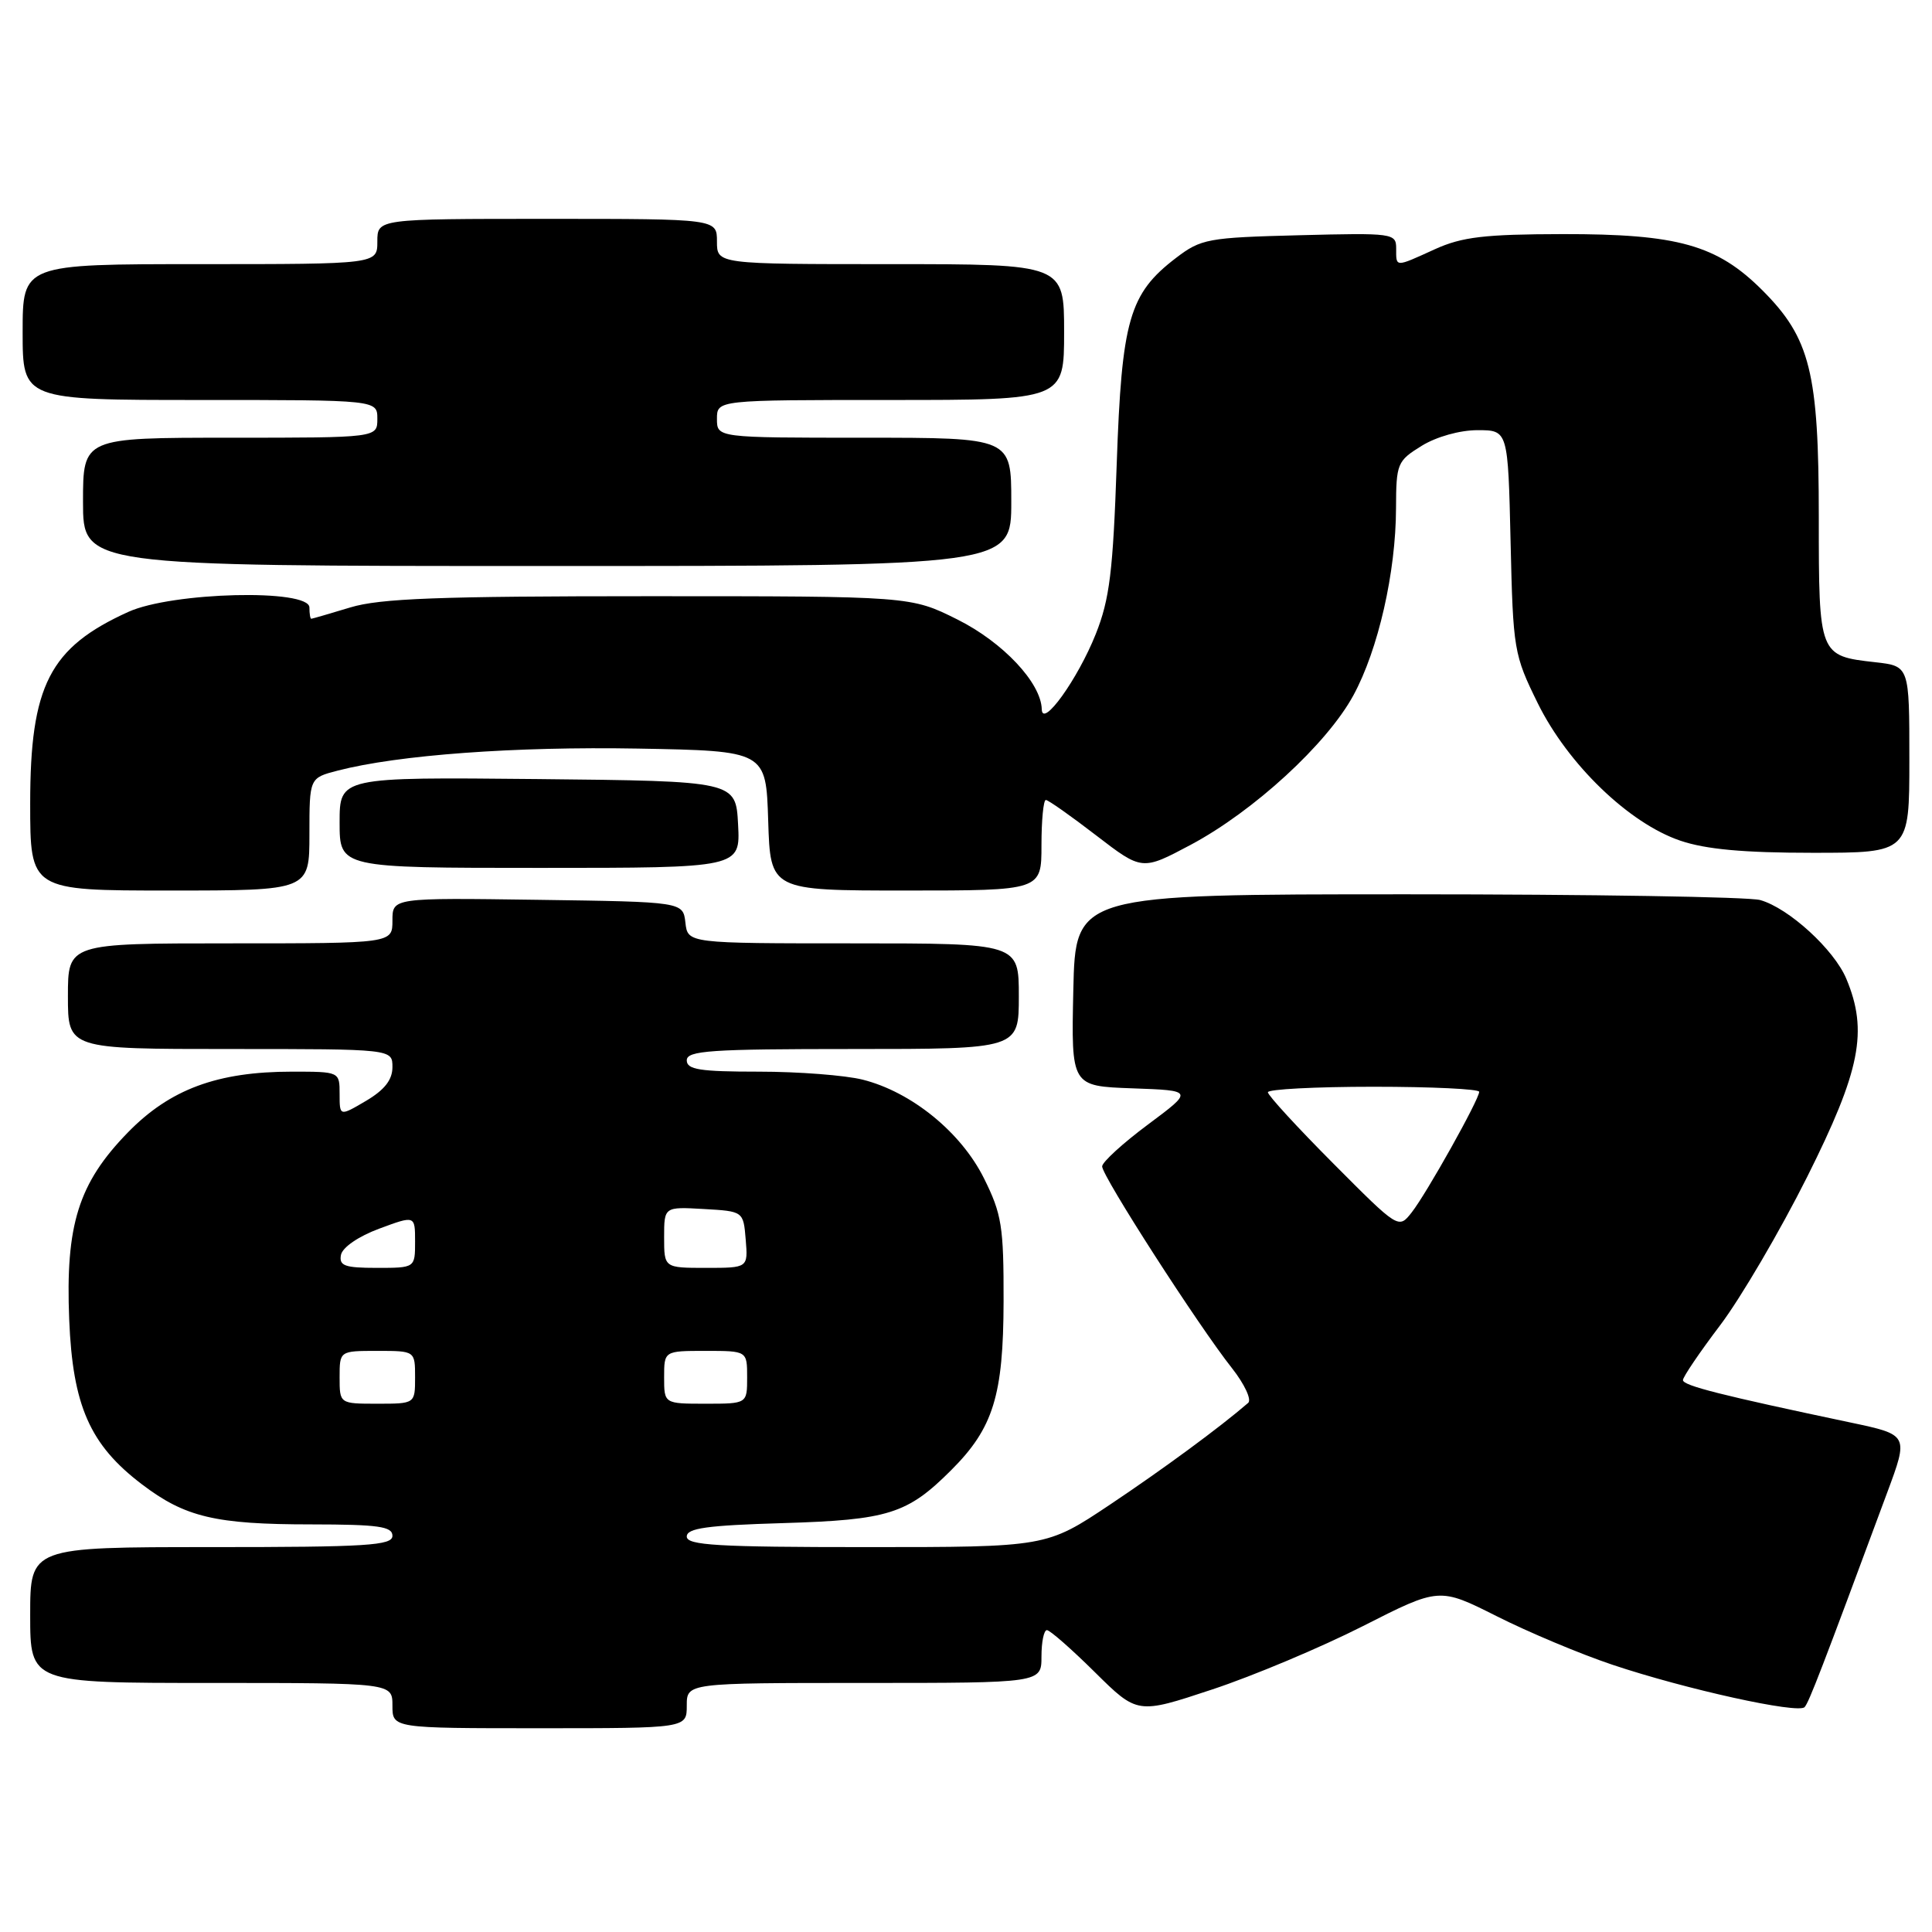 <?xml version="1.0" encoding="UTF-8" standalone="no"?>
<!DOCTYPE svg PUBLIC "-//W3C//DTD SVG 1.1//EN" "http://www.w3.org/Graphics/SVG/1.1/DTD/svg11.dtd" >
<svg xmlns="http://www.w3.org/2000/svg" xmlns:xlink="http://www.w3.org/1999/xlink" version="1.1" viewBox="0 0 256 256">
 <g >
 <path fill="currentColor"
d=" M 91.00 226.00 C 91.00 223.00 91.00 223.00 114.50 223.00 C 138.00 223.00 138.00 223.00 138.00 219.50 C 138.00 217.57 138.32 216.00 138.72 216.00 C 139.12 216.00 141.98 218.51 145.07 221.57 C 150.71 227.15 150.71 227.15 160.60 223.87 C 166.05 222.07 175.05 218.28 180.61 215.46 C 190.71 210.33 190.71 210.33 198.33 214.16 C 202.51 216.27 209.40 219.16 213.63 220.58 C 223.32 223.83 238.29 227.13 239.12 226.20 C 239.70 225.56 241.37 221.23 250.05 197.81 C 252.91 190.12 252.91 190.12 245.20 188.49 C 228.08 184.88 223.00 183.60 223.00 182.87 C 223.00 182.45 225.23 179.16 227.96 175.56 C 230.68 171.95 235.86 163.12 239.46 155.94 C 246.52 141.83 247.55 136.63 244.65 129.70 C 243.03 125.82 237.01 120.32 233.23 119.26 C 231.73 118.84 210.70 118.50 186.50 118.50 C 142.50 118.50 142.50 118.50 142.22 131.21 C 141.94 143.92 141.94 143.92 150.05 144.21 C 158.16 144.50 158.16 144.50 152.12 149.00 C 148.80 151.47 146.06 153.97 146.04 154.55 C 145.99 155.77 158.79 175.67 163.26 181.31 C 164.91 183.41 165.87 185.47 165.39 185.89 C 161.63 189.14 154.17 194.63 147.08 199.37 C 138.65 205.00 138.65 205.00 114.83 205.00 C 95.07 205.00 91.00 204.76 91.00 203.60 C 91.00 202.49 93.67 202.12 103.75 201.82 C 117.72 201.40 120.23 200.61 126.04 194.80 C 131.62 189.23 132.95 184.92 132.98 172.45 C 133.00 162.49 132.74 160.87 130.37 156.11 C 127.33 150.02 120.78 144.69 114.31 143.06 C 112.00 142.48 105.81 142.00 100.56 142.00 C 92.73 142.00 91.00 141.73 91.00 140.50 C 91.00 139.21 94.11 139.00 113.00 139.00 C 135.00 139.00 135.00 139.00 135.00 132.00 C 135.00 125.00 135.00 125.00 113.07 125.00 C 91.13 125.00 91.13 125.00 90.82 122.25 C 90.50 119.50 90.50 119.50 71.25 119.23 C 52.00 118.96 52.00 118.96 52.00 121.98 C 52.00 125.00 52.00 125.00 30.50 125.00 C 9.00 125.00 9.00 125.00 9.00 132.00 C 9.00 139.00 9.00 139.00 30.50 139.00 C 52.00 139.00 52.00 139.00 52.00 141.40 C 52.00 143.09 50.95 144.42 48.50 145.87 C 45.00 147.93 45.00 147.93 45.00 144.97 C 45.00 142.00 45.00 142.00 38.68 142.00 C 28.81 142.00 22.52 144.33 16.94 150.06 C 10.39 156.78 8.66 162.31 9.17 174.85 C 9.63 186.26 11.91 191.44 18.78 196.66 C 24.51 201.03 28.54 201.99 41.25 201.99 C 50.14 202.00 52.00 202.26 52.00 203.50 C 52.00 204.79 48.67 205.00 28.00 205.00 C 4.00 205.00 4.00 205.00 4.00 214.00 C 4.00 223.00 4.00 223.00 28.00 223.00 C 52.00 223.00 52.00 223.00 52.00 226.00 C 52.00 229.00 52.00 229.00 71.50 229.00 C 91.00 229.00 91.00 229.00 91.00 226.00 Z  M 41.00 110.54 C 41.00 103.08 41.00 103.08 44.75 102.11 C 52.77 100.03 68.23 98.90 84.50 99.19 C 101.50 99.50 101.50 99.50 101.79 108.75 C 102.08 118.00 102.08 118.00 120.04 118.00 C 138.00 118.00 138.00 118.00 138.00 112.00 C 138.00 108.70 138.26 106.00 138.58 106.00 C 138.89 106.00 141.89 108.11 145.24 110.69 C 151.33 115.37 151.33 115.37 157.78 111.94 C 166.12 107.49 175.82 98.59 179.33 92.14 C 182.62 86.09 184.96 75.84 184.98 67.33 C 185.00 61.41 185.14 61.08 188.37 59.08 C 190.33 57.87 193.43 57.00 195.78 57.00 C 199.82 57.00 199.82 57.00 200.16 71.78 C 200.49 86.13 200.59 86.74 203.77 93.20 C 207.76 101.28 215.84 109.08 222.64 111.39 C 226.01 112.54 231.03 113.00 240.18 113.00 C 253.00 113.00 253.00 113.00 253.00 100.63 C 253.00 88.26 253.00 88.26 248.50 87.75 C 241.02 86.91 241.00 86.87 241.00 68.56 C 241.00 49.36 239.87 44.82 233.53 38.47 C 227.51 32.45 222.33 31.00 207.07 31.02 C 196.71 31.04 193.73 31.39 190.14 33.02 C 184.80 35.45 185.00 35.45 185.00 32.92 C 185.00 30.91 184.60 30.85 172.17 31.17 C 160.02 31.48 159.15 31.64 155.81 34.19 C 149.63 38.92 148.63 42.37 147.97 61.50 C 147.48 75.72 147.03 79.40 145.20 84.00 C 142.83 89.96 138.10 96.56 138.04 93.98 C 137.95 90.48 132.91 85.11 126.87 82.09 C 120.68 79.00 120.68 79.00 86.00 79.00 C 58.15 79.00 50.35 79.29 46.41 80.49 C 43.71 81.31 41.39 81.98 41.25 81.99 C 41.11 82.00 41.00 81.33 41.00 80.50 C 41.00 78.00 22.82 78.44 17.00 81.08 C 6.57 85.81 4.00 90.83 4.00 106.46 C 4.00 118.00 4.00 118.00 22.50 118.00 C 41.00 118.00 41.00 118.00 41.00 110.54 Z  M 97.80 109.25 C 97.50 103.50 97.50 103.50 71.25 103.23 C 45.00 102.97 45.00 102.97 45.00 108.98 C 45.00 115.00 45.00 115.00 71.55 115.00 C 98.10 115.00 98.10 115.00 97.80 109.25 Z  M 134.00 66.50 C 134.00 58.00 134.00 58.00 114.50 58.00 C 95.00 58.00 95.00 58.00 95.00 55.50 C 95.00 53.00 95.00 53.00 118.00 53.00 C 141.00 53.00 141.00 53.00 141.00 44.00 C 141.00 35.00 141.00 35.00 118.00 35.00 C 95.00 35.00 95.00 35.00 95.00 32.00 C 95.00 29.00 95.00 29.00 72.50 29.00 C 50.00 29.00 50.00 29.00 50.00 32.00 C 50.00 35.00 50.00 35.00 26.50 35.00 C 3.00 35.00 3.00 35.00 3.00 44.00 C 3.00 53.00 3.00 53.00 26.50 53.00 C 50.00 53.00 50.00 53.00 50.00 55.50 C 50.00 58.00 50.00 58.00 30.50 58.00 C 11.00 58.00 11.00 58.00 11.00 66.50 C 11.00 75.00 11.00 75.00 72.50 75.00 C 134.00 75.00 134.00 75.00 134.00 66.50 Z  M 45.00 182.50 C 45.00 179.00 45.00 179.00 50.00 179.00 C 55.00 179.00 55.00 179.00 55.00 182.50 C 55.00 186.00 55.00 186.00 50.00 186.00 C 45.00 186.00 45.00 186.00 45.00 182.50 Z  M 88.00 182.50 C 88.00 179.00 88.00 179.00 93.50 179.00 C 99.00 179.00 99.00 179.00 99.00 182.50 C 99.00 186.00 99.00 186.00 93.50 186.00 C 88.00 186.00 88.00 186.00 88.00 182.50 Z  M 45.18 166.28 C 45.38 165.28 47.50 163.82 50.26 162.80 C 55.00 161.04 55.00 161.04 55.00 164.52 C 55.00 168.00 55.00 168.00 49.93 168.00 C 45.66 168.00 44.91 167.72 45.18 166.28 Z  M 88.00 163.95 C 88.00 159.90 88.00 159.90 93.25 160.20 C 98.50 160.50 98.50 160.50 98.81 164.25 C 99.12 168.00 99.12 168.00 93.56 168.00 C 88.00 168.00 88.00 168.00 88.00 163.95 Z  M 176.66 154.16 C 171.90 149.38 168.00 145.13 168.00 144.73 C 168.00 144.33 174.30 144.00 182.00 144.00 C 189.70 144.00 196.00 144.30 196.00 144.67 C 196.00 145.68 189.02 158.16 187.05 160.66 C 185.32 162.86 185.32 162.86 176.66 154.16 Z "/>
</g>
</svg>